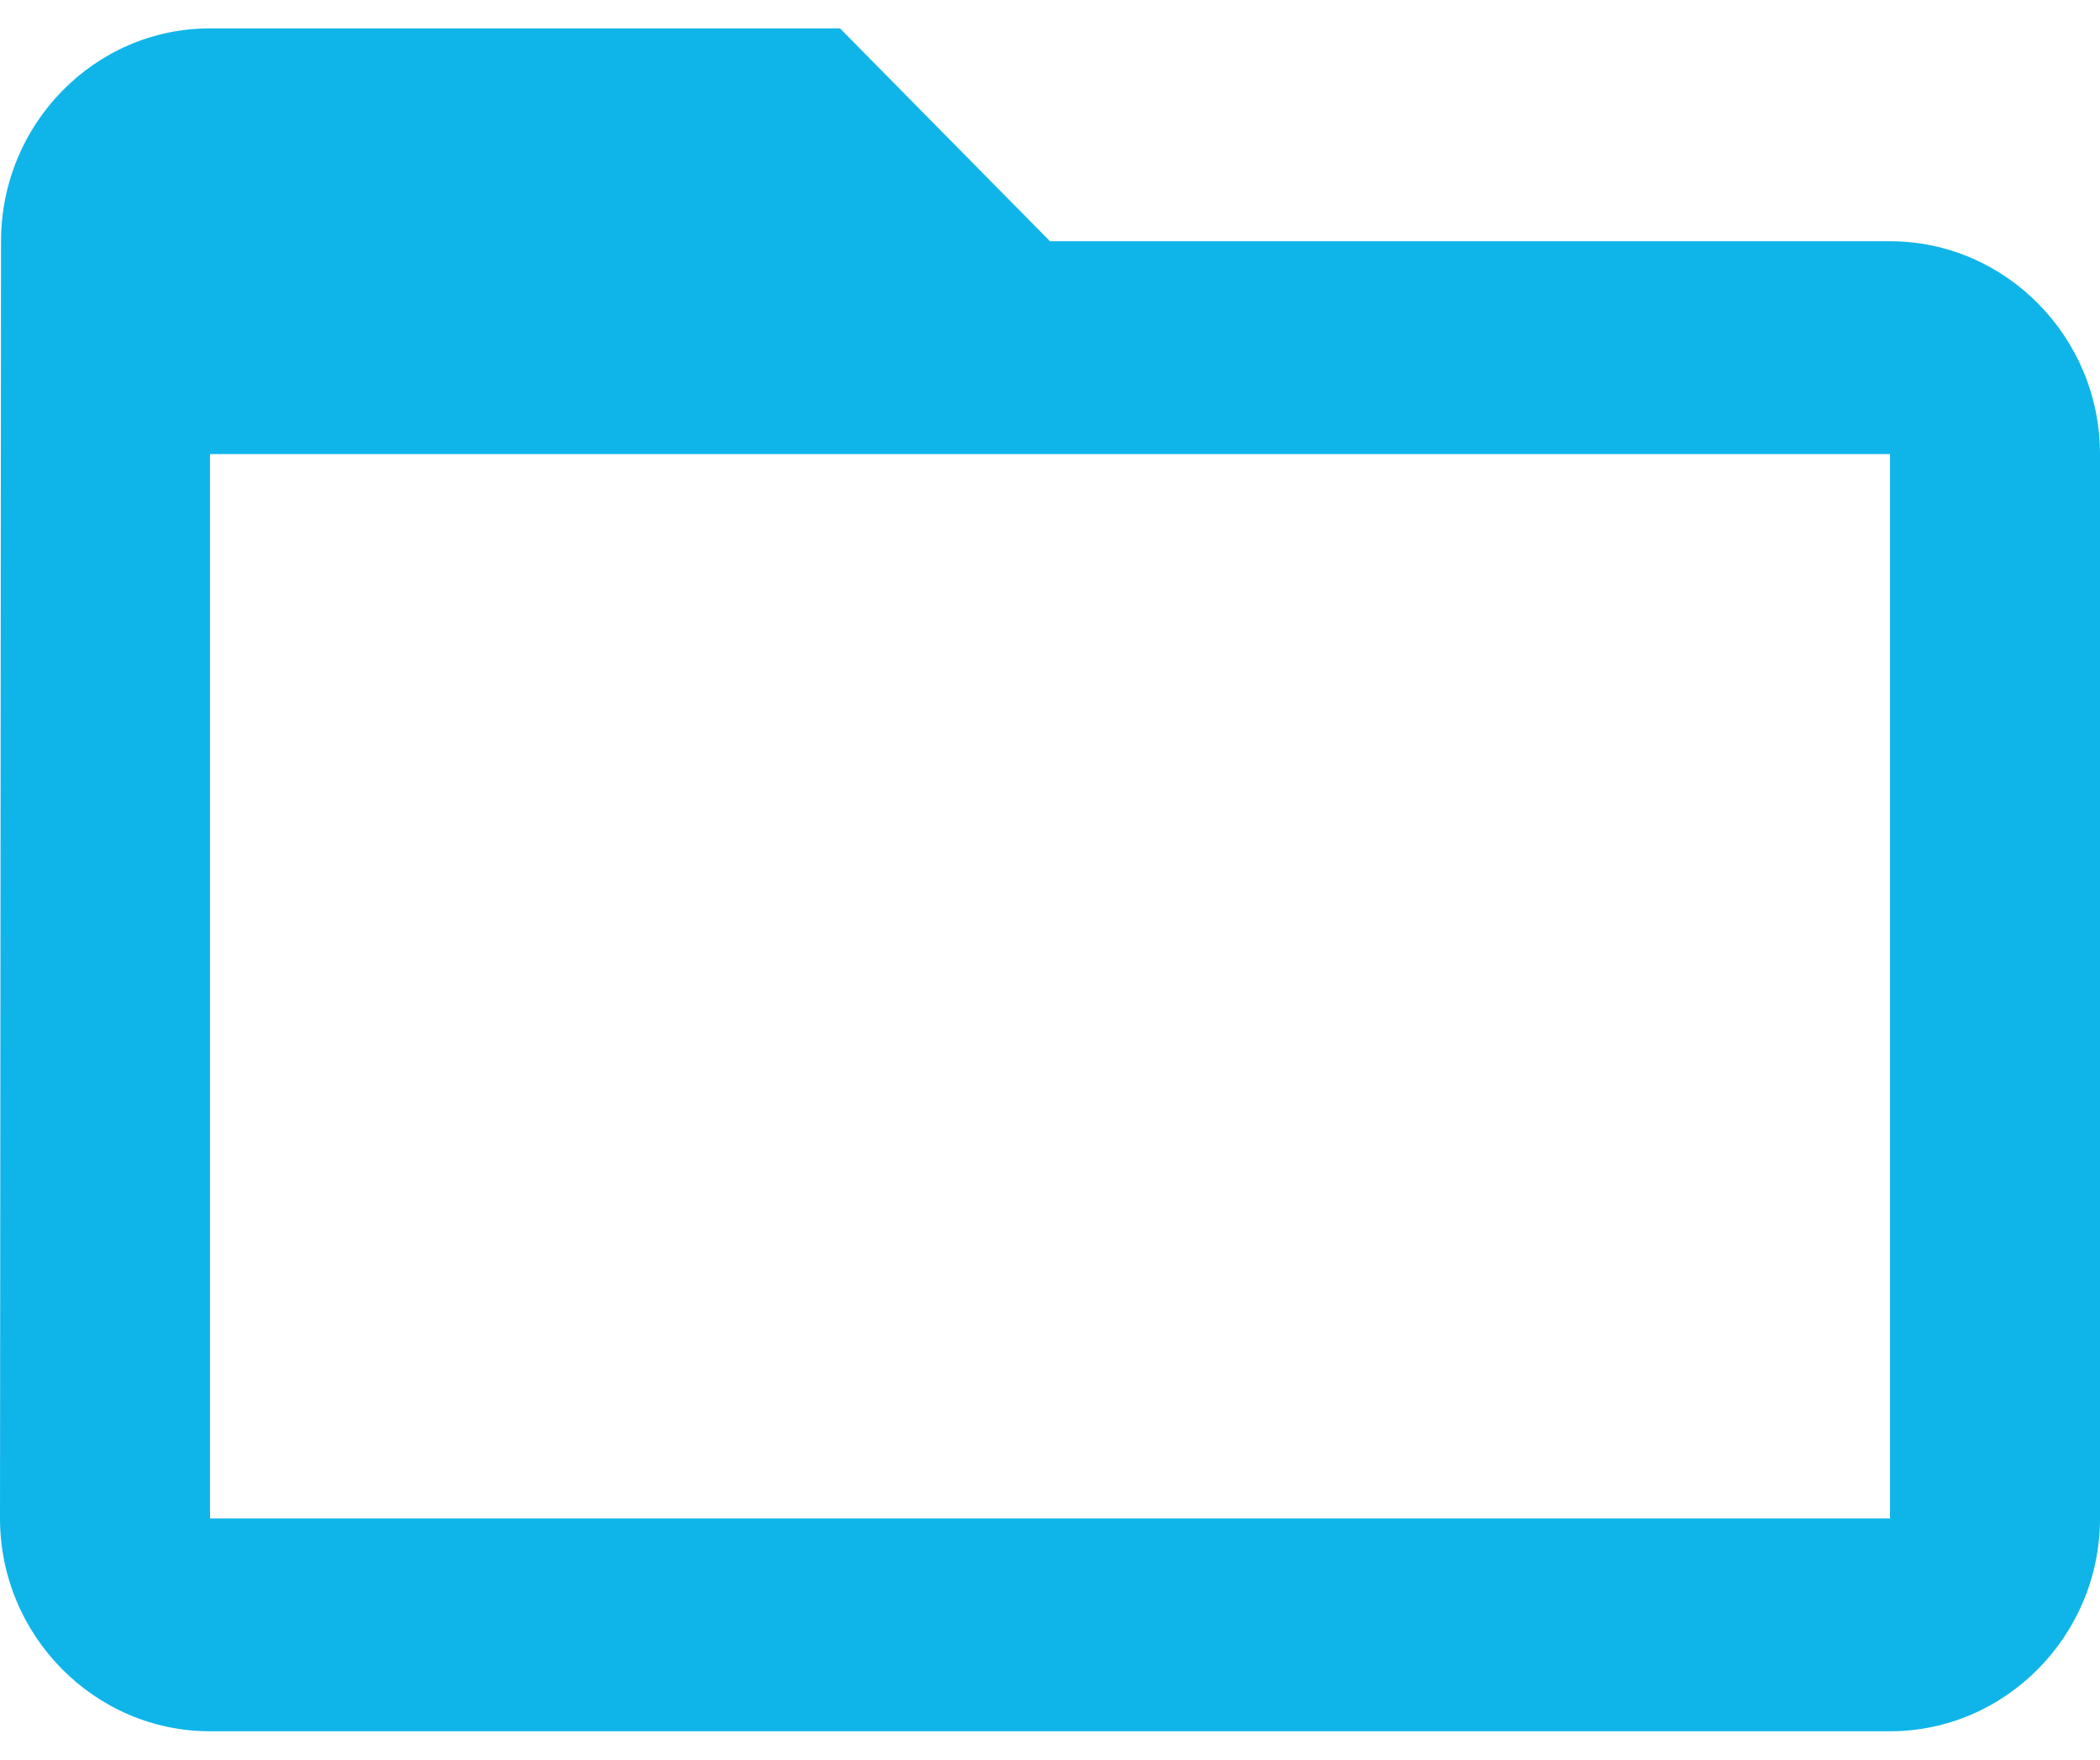 <svg width="37" height="31" viewBox="0 0 37 31" fill="none" xmlns="http://www.w3.org/2000/svg">
<path id="Vector" d="M33.3 4.25H18.5L14.8 0.5H3.7C1.665 0.5 0.018 2.188 0.018 4.25L0 26.75C0 28.812 1.665 30.5 3.7 30.5H33.3C35.335 30.5 37 28.812 37 26.75V8C37 5.938 35.335 4.25 33.3 4.25ZM33.3 26.75H3.7V8H33.3V26.75Z" fill="#0FB5E9"/>
</svg>
